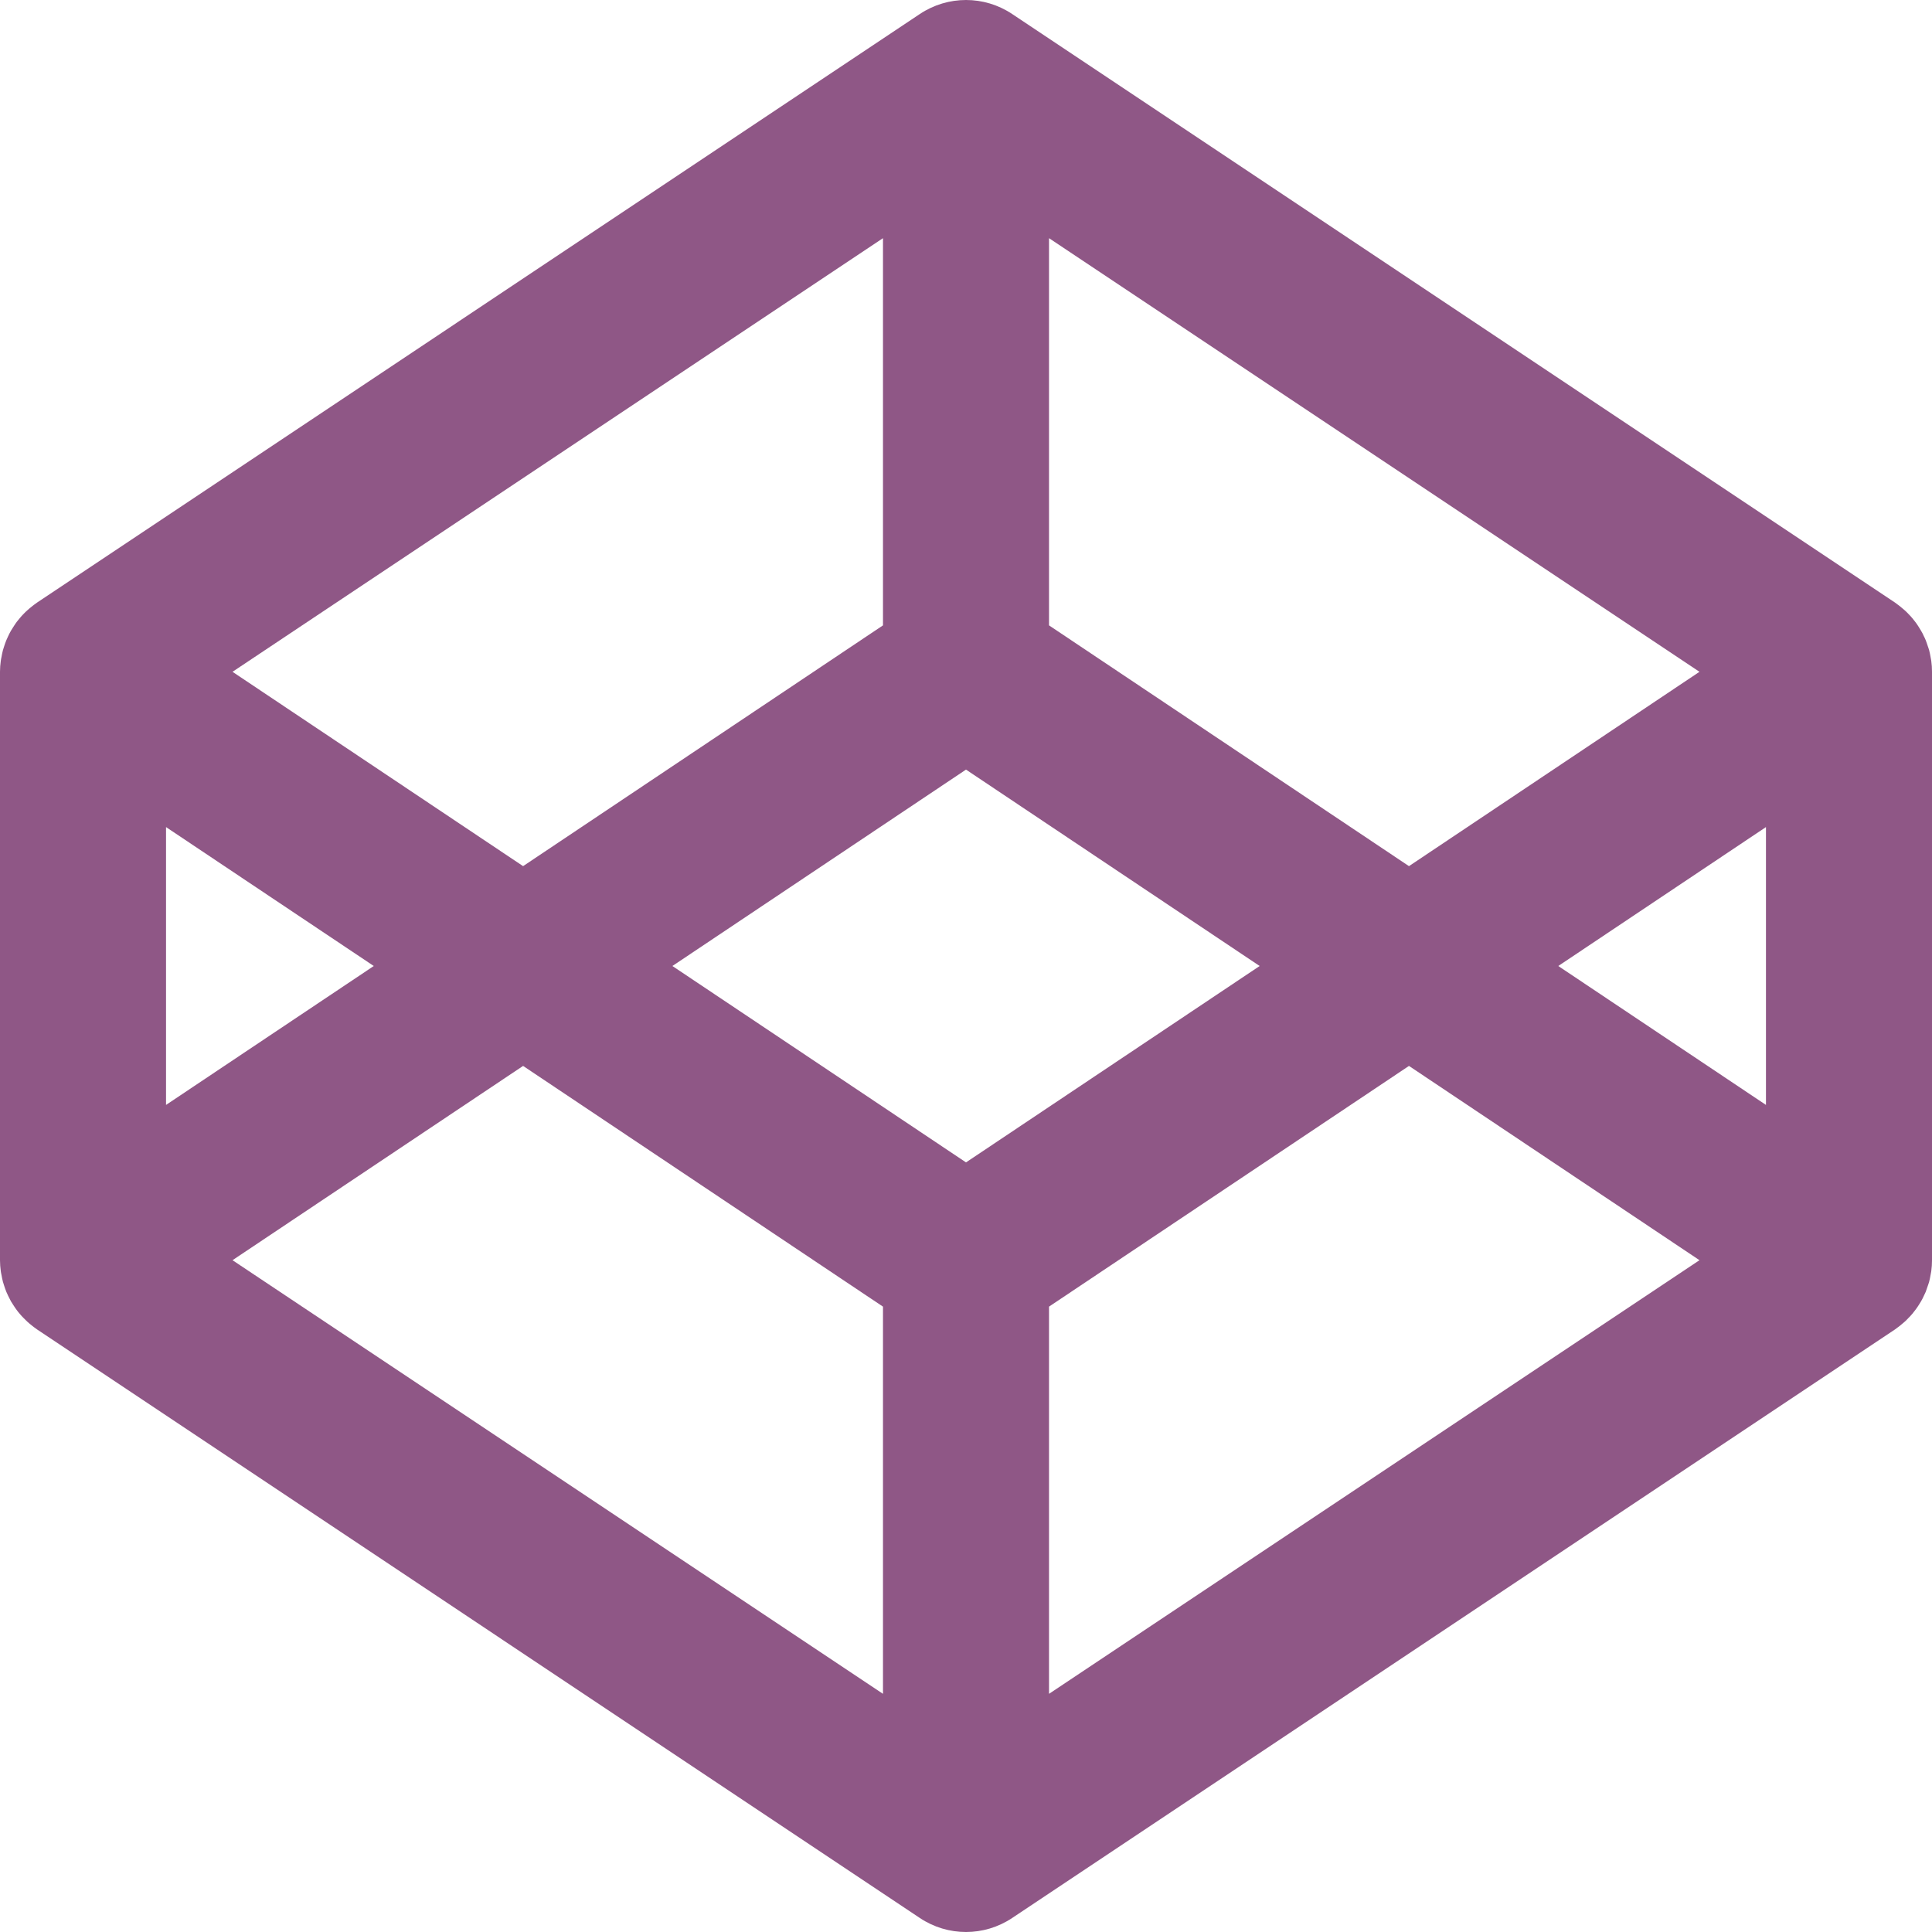 <svg width="128" height="128" xmlns="http://www.w3.org/2000/svg">

 <g>
  <title>background</title>
  <rect fill="none" id="canvas_background" height="402" width="582" y="-1" x="-1"/>
 </g>
 <g>
  <title>Layer 1</title>
  <rect id="svg_1" width="128" height="128" fill-rule="evenodd" fill="none" clip-rule="evenodd"/>
  <path id="Codepen_1_" fill-rule="evenodd" fill="#8f5786" d="m117,73.204l-13.76,-9.204l13.76,-9.204l0,18.408zm-47.5,39.016l0,-25.652l23.848,-15.948l19.248,12.872l-43.096,28.728zm-5.5,-35.208l-19.452,-13.012l19.452,-13.012l19.456,13.012l-19.456,13.012zm-5.5,35.208l-43.096,-28.728l19.252,-12.872l23.844,15.948l0,25.652zm-47.5,-57.424l13.764,9.204l-13.764,9.204l0,-18.408zm47.5,-39.016l0,25.652l-23.844,15.952l-19.252,-12.876l43.096,-28.728zm11,0l43.096,28.728l-19.248,12.876l-23.848,-15.952l0,-25.652zm58.452,28.004c-0.012,-0.084 -0.032,-0.16 -0.044,-0.24c-0.028,-0.156 -0.056,-0.312 -0.096,-0.46c-0.024,-0.092 -0.06,-0.18 -0.088,-0.268c-0.044,-0.136 -0.088,-0.268 -0.14,-0.4c-0.036,-0.092 -0.08,-0.184 -0.124,-0.268c-0.056,-0.128 -0.116,-0.248 -0.188,-0.364c-0.048,-0.088 -0.104,-0.172 -0.156,-0.256c-0.072,-0.116 -0.148,-0.228 -0.232,-0.336c-0.06,-0.08 -0.124,-0.16 -0.188,-0.236c-0.088,-0.104 -0.18,-0.204 -0.276,-0.3c-0.072,-0.072 -0.14,-0.148 -0.216,-0.212c-0.104,-0.092 -0.208,-0.18 -0.312,-0.264c-0.084,-0.064 -0.164,-0.128 -0.248,-0.188c-0.032,-0.02 -0.06,-0.048 -0.092,-0.068l-58.5,-39c-1.848,-1.232 -4.252,-1.232 -6.104,0l-58.496,39c-0.032,0.02 -0.06,0.048 -0.092,0.068c-0.088,0.06 -0.168,0.124 -0.248,0.188c-0.108,0.084 -0.212,0.172 -0.312,0.264c-0.076,0.064 -0.148,0.14 -0.22,0.212c-0.096,0.096 -0.188,0.196 -0.272,0.3c-0.068,0.076 -0.132,0.156 -0.192,0.236c-0.08,0.108 -0.156,0.22 -0.228,0.336c-0.056,0.084 -0.108,0.168 -0.16,0.256c-0.068,0.116 -0.128,0.236 -0.188,0.364c-0.04,0.084 -0.084,0.176 -0.12,0.268c-0.056,0.132 -0.1,0.264 -0.144,0.4c-0.028,0.088 -0.06,0.176 -0.084,0.268c-0.04,0.148 -0.068,0.304 -0.096,0.46c-0.016,0.08 -0.036,0.156 -0.044,0.24c-0.032,0.232 -0.052,0.472 -0.052,0.716l0,39c0,0.24 0.02,0.48 0.052,0.72c0.008,0.076 0.028,0.156 0.044,0.236c0.028,0.156 0.056,0.308 0.096,0.46c0.024,0.092 0.056,0.18 0.084,0.268c0.044,0.132 0.088,0.268 0.144,0.404c0.036,0.088 0.08,0.176 0.12,0.264c0.06,0.124 0.12,0.244 0.188,0.368c0.052,0.084 0.104,0.168 0.16,0.252c0.072,0.116 0.148,0.224 0.228,0.332c0.06,0.084 0.124,0.164 0.192,0.24c0.084,0.1 0.176,0.204 0.272,0.296c0.072,0.076 0.144,0.148 0.22,0.216c0.1,0.092 0.204,0.18 0.312,0.264c0.08,0.064 0.16,0.128 0.248,0.188c0.032,0.02 0.06,0.048 0.092,0.068l58.496,39c0.924,0.616 1.988,0.924 3.052,0.924s2.128,-0.308 3.052,-0.924l58.5,-39c0.032,-0.02 0.06,-0.048 0.092,-0.068c0.084,-0.06 0.164,-0.124 0.248,-0.188c0.104,-0.084 0.208,-0.172 0.312,-0.264c0.076,-0.068 0.144,-0.14 0.216,-0.216c0.096,-0.092 0.188,-0.196 0.276,-0.296c0.064,-0.076 0.128,-0.156 0.188,-0.24c0.084,-0.108 0.16,-0.216 0.232,-0.332c0.052,-0.084 0.108,-0.168 0.156,-0.252c0.072,-0.124 0.132,-0.244 0.188,-0.368c0.044,-0.088 0.088,-0.176 0.124,-0.264c0.052,-0.136 0.096,-0.272 0.14,-0.404c0.028,-0.088 0.064,-0.176 0.088,-0.268c0.04,-0.152 0.068,-0.304 0.096,-0.46c0.012,-0.08 0.032,-0.16 0.044,-0.236c0.032,-0.24 0.048,-0.48 0.048,-0.72l0,-39c0,-0.244 -0.016,-0.484 -0.048,-0.716z" clip-rule="evenodd"/>
 </g>
</svg>
